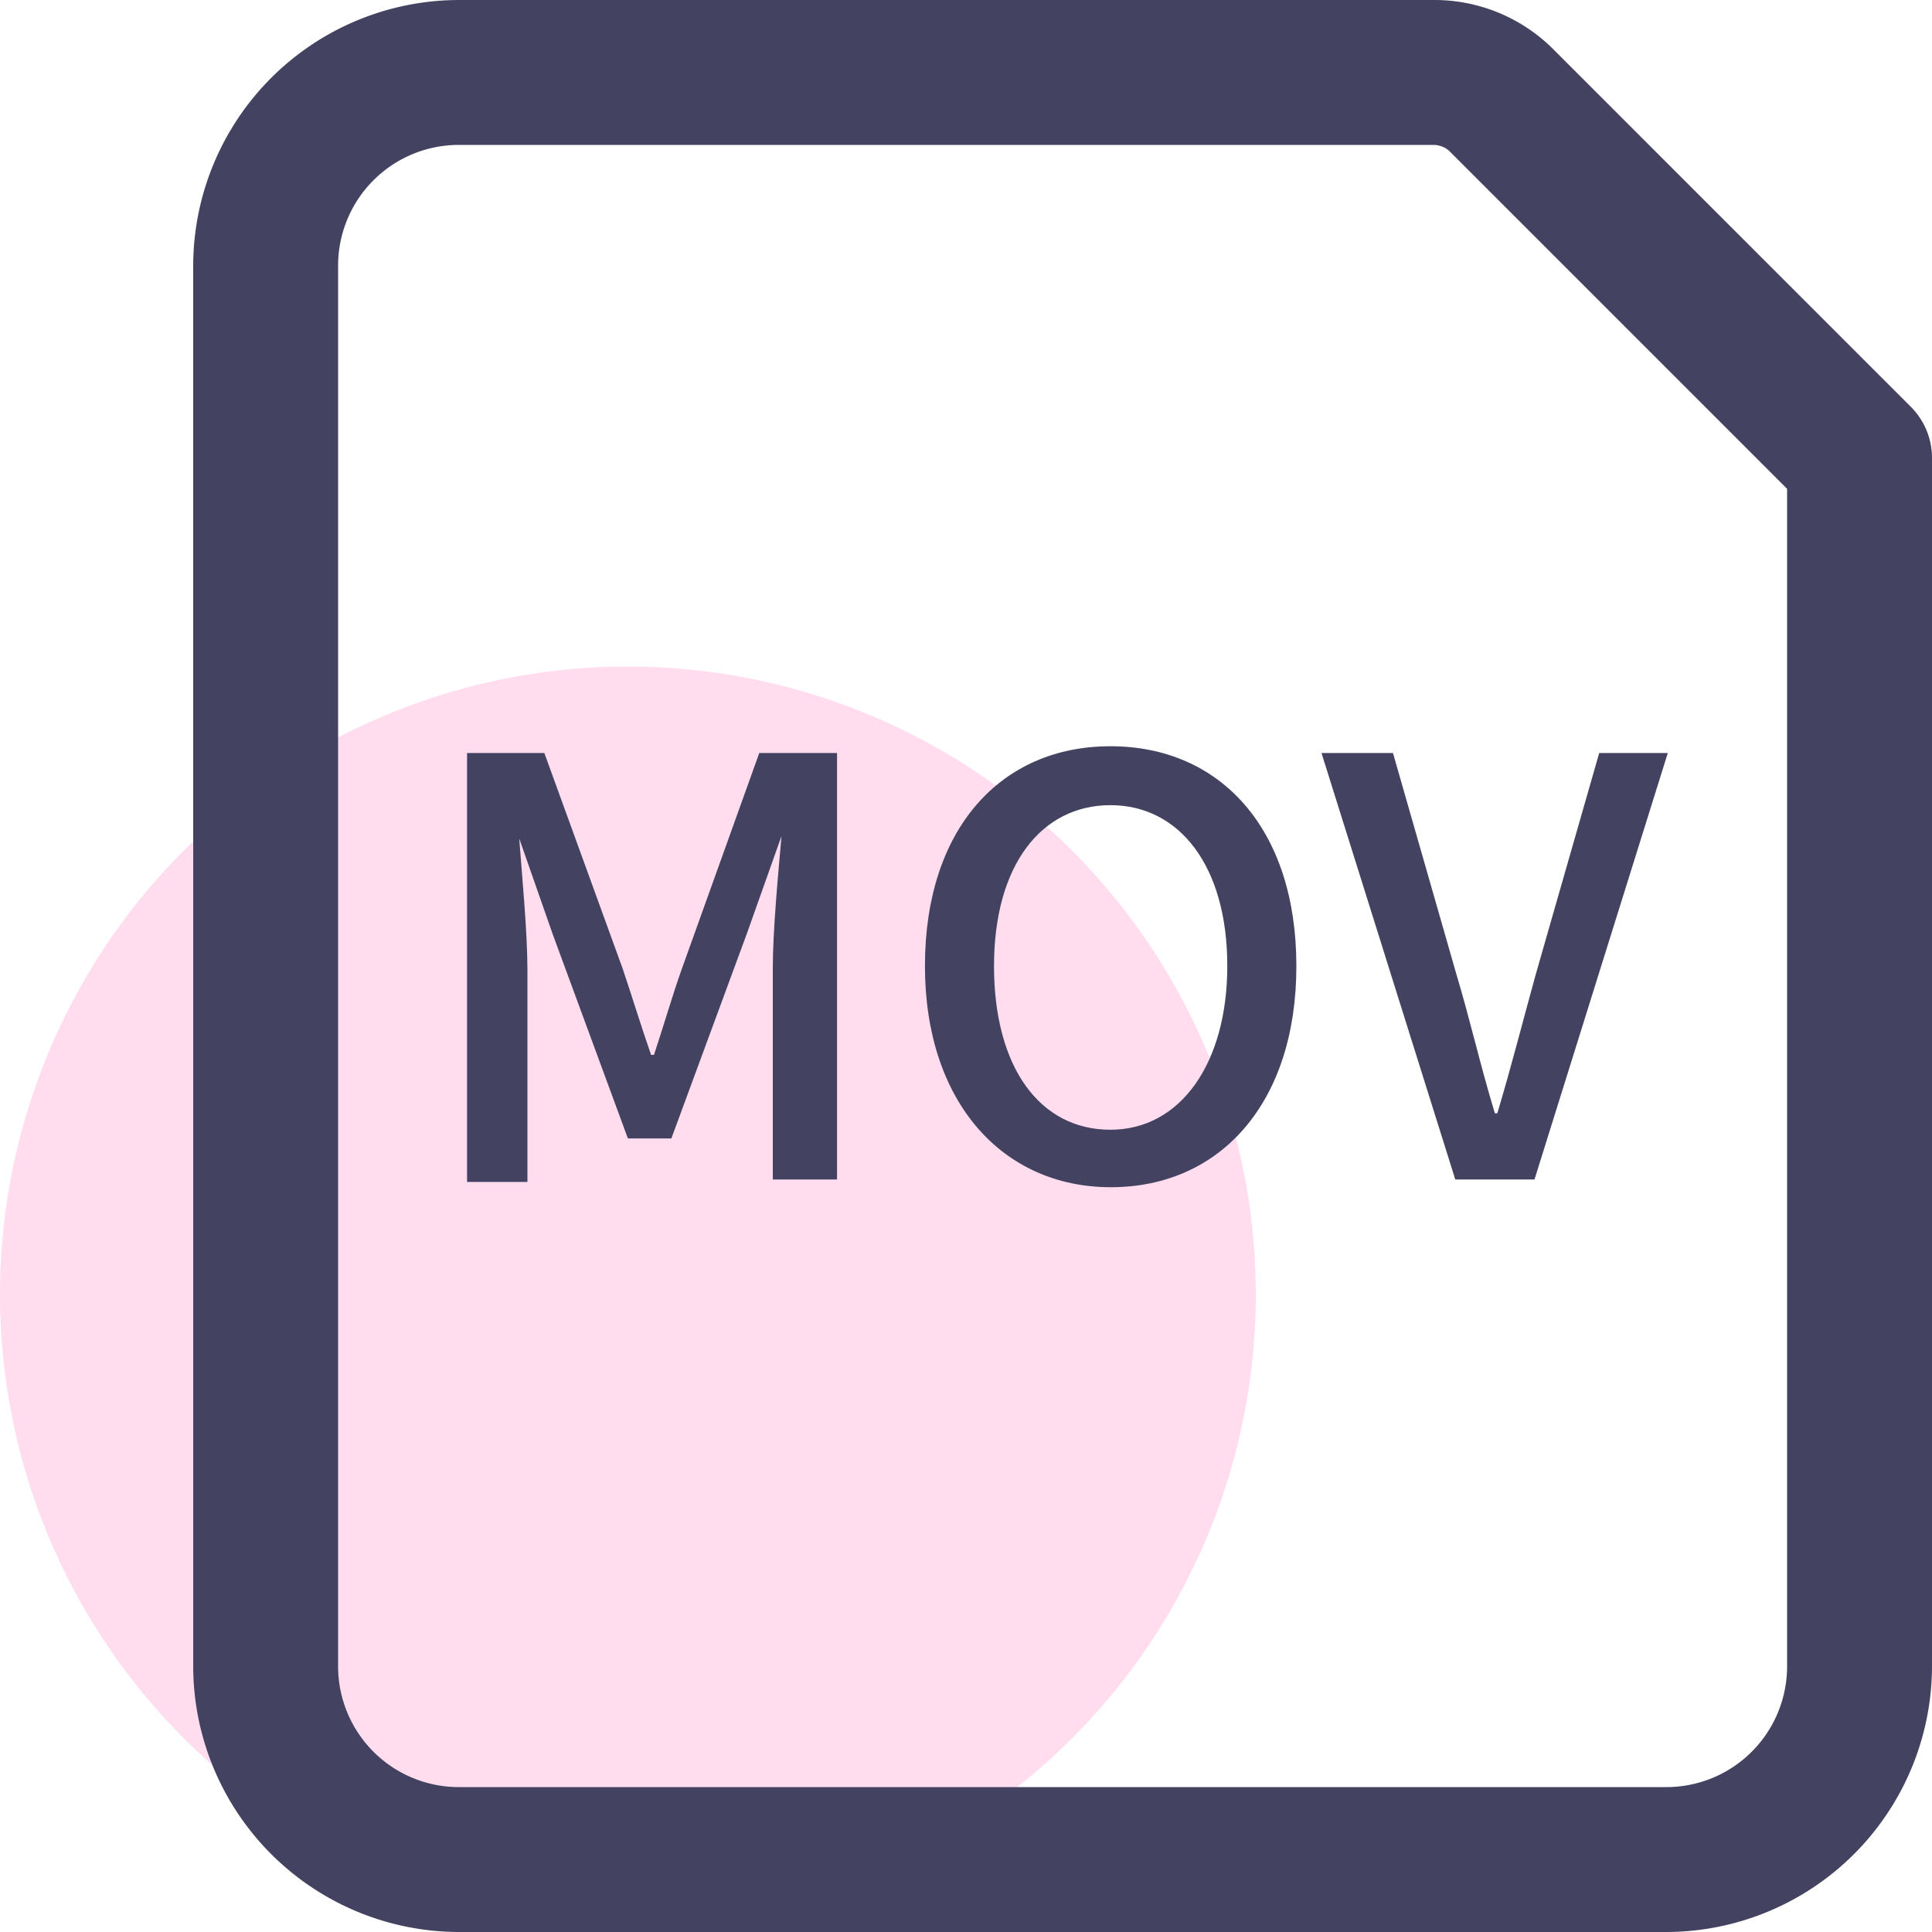 <?xml version="1.0" standalone="no"?><!DOCTYPE svg PUBLIC "-//W3C//DTD SVG 1.1//EN" "http://www.w3.org/Graphics/SVG/1.1/DTD/svg11.dtd"><svg class="icon" width="200px" height="200.00px" viewBox="0 0 1024 1024" version="1.1" xmlns="http://www.w3.org/2000/svg"><path d="M332.799 686.081m-332.799 0a332.799 332.799 0 1 0 665.598 0 332.799 332.799 0 1 0-665.598 0Z" fill="#FFDCEE" /><path d="M883.197 1024h-639.998A141.056 141.056 0 0 1 102.4 883.2v-742.398A141.056 141.056 0 0 1 243.199 0.003h516.35a89.088 89.088 0 0 1 63.232 25.6l189.695 189.695A38.4 38.4 0 0 1 1023.997 243.202v639.998a141.056 141.056 0 0 1-140.8 140.8zM243.199 76.803A64 64 0 0 0 179.199 140.803v742.398A64 64 0 0 0 243.199 947.2h639.998a64 64 0 0 0 64-64V259.074l-179.199-179.199a12.8 12.8 0 0 0-8.448-3.072z" fill="#434260" /><path d="M247.551 399.106h40.96l41.472 114.176c5.12 15.104 9.728 30.464 15.104 45.824h1.536c5.12-15.36 9.472-30.72 14.848-45.824l40.96-114.176h41.216v226.047H409.599v-111.872c0-20.224 2.816-49.408 4.608-70.144l-18.176 51.2-40.192 109.056H332.799l-39.68-107.776-17.92-51.2c1.536 20.48 4.352 49.664 4.352 70.144v111.872H247.551zM490.239 512.002c0-72.704 40.192-116.48 98.304-116.48s98.56 43.52 98.56 116.48-40.704 117.248-98.304 117.248-98.56-45.312-98.56-117.248z m160.256 0c0-53.248-25.6-85.248-61.952-85.248S526.846 458.242 526.846 512.002s24.32 86.784 61.696 86.784S650.494 563.201 650.494 512.002zM700.414 399.106h37.888l33.536 116.992c7.68 25.6 12.544 47.872 20.48 73.984H793.598c7.68-25.6 13.312-48.128 20.48-73.984l33.536-116.992h36.352l-70.656 226.047h-41.984z" fill="#434260" /></svg>
